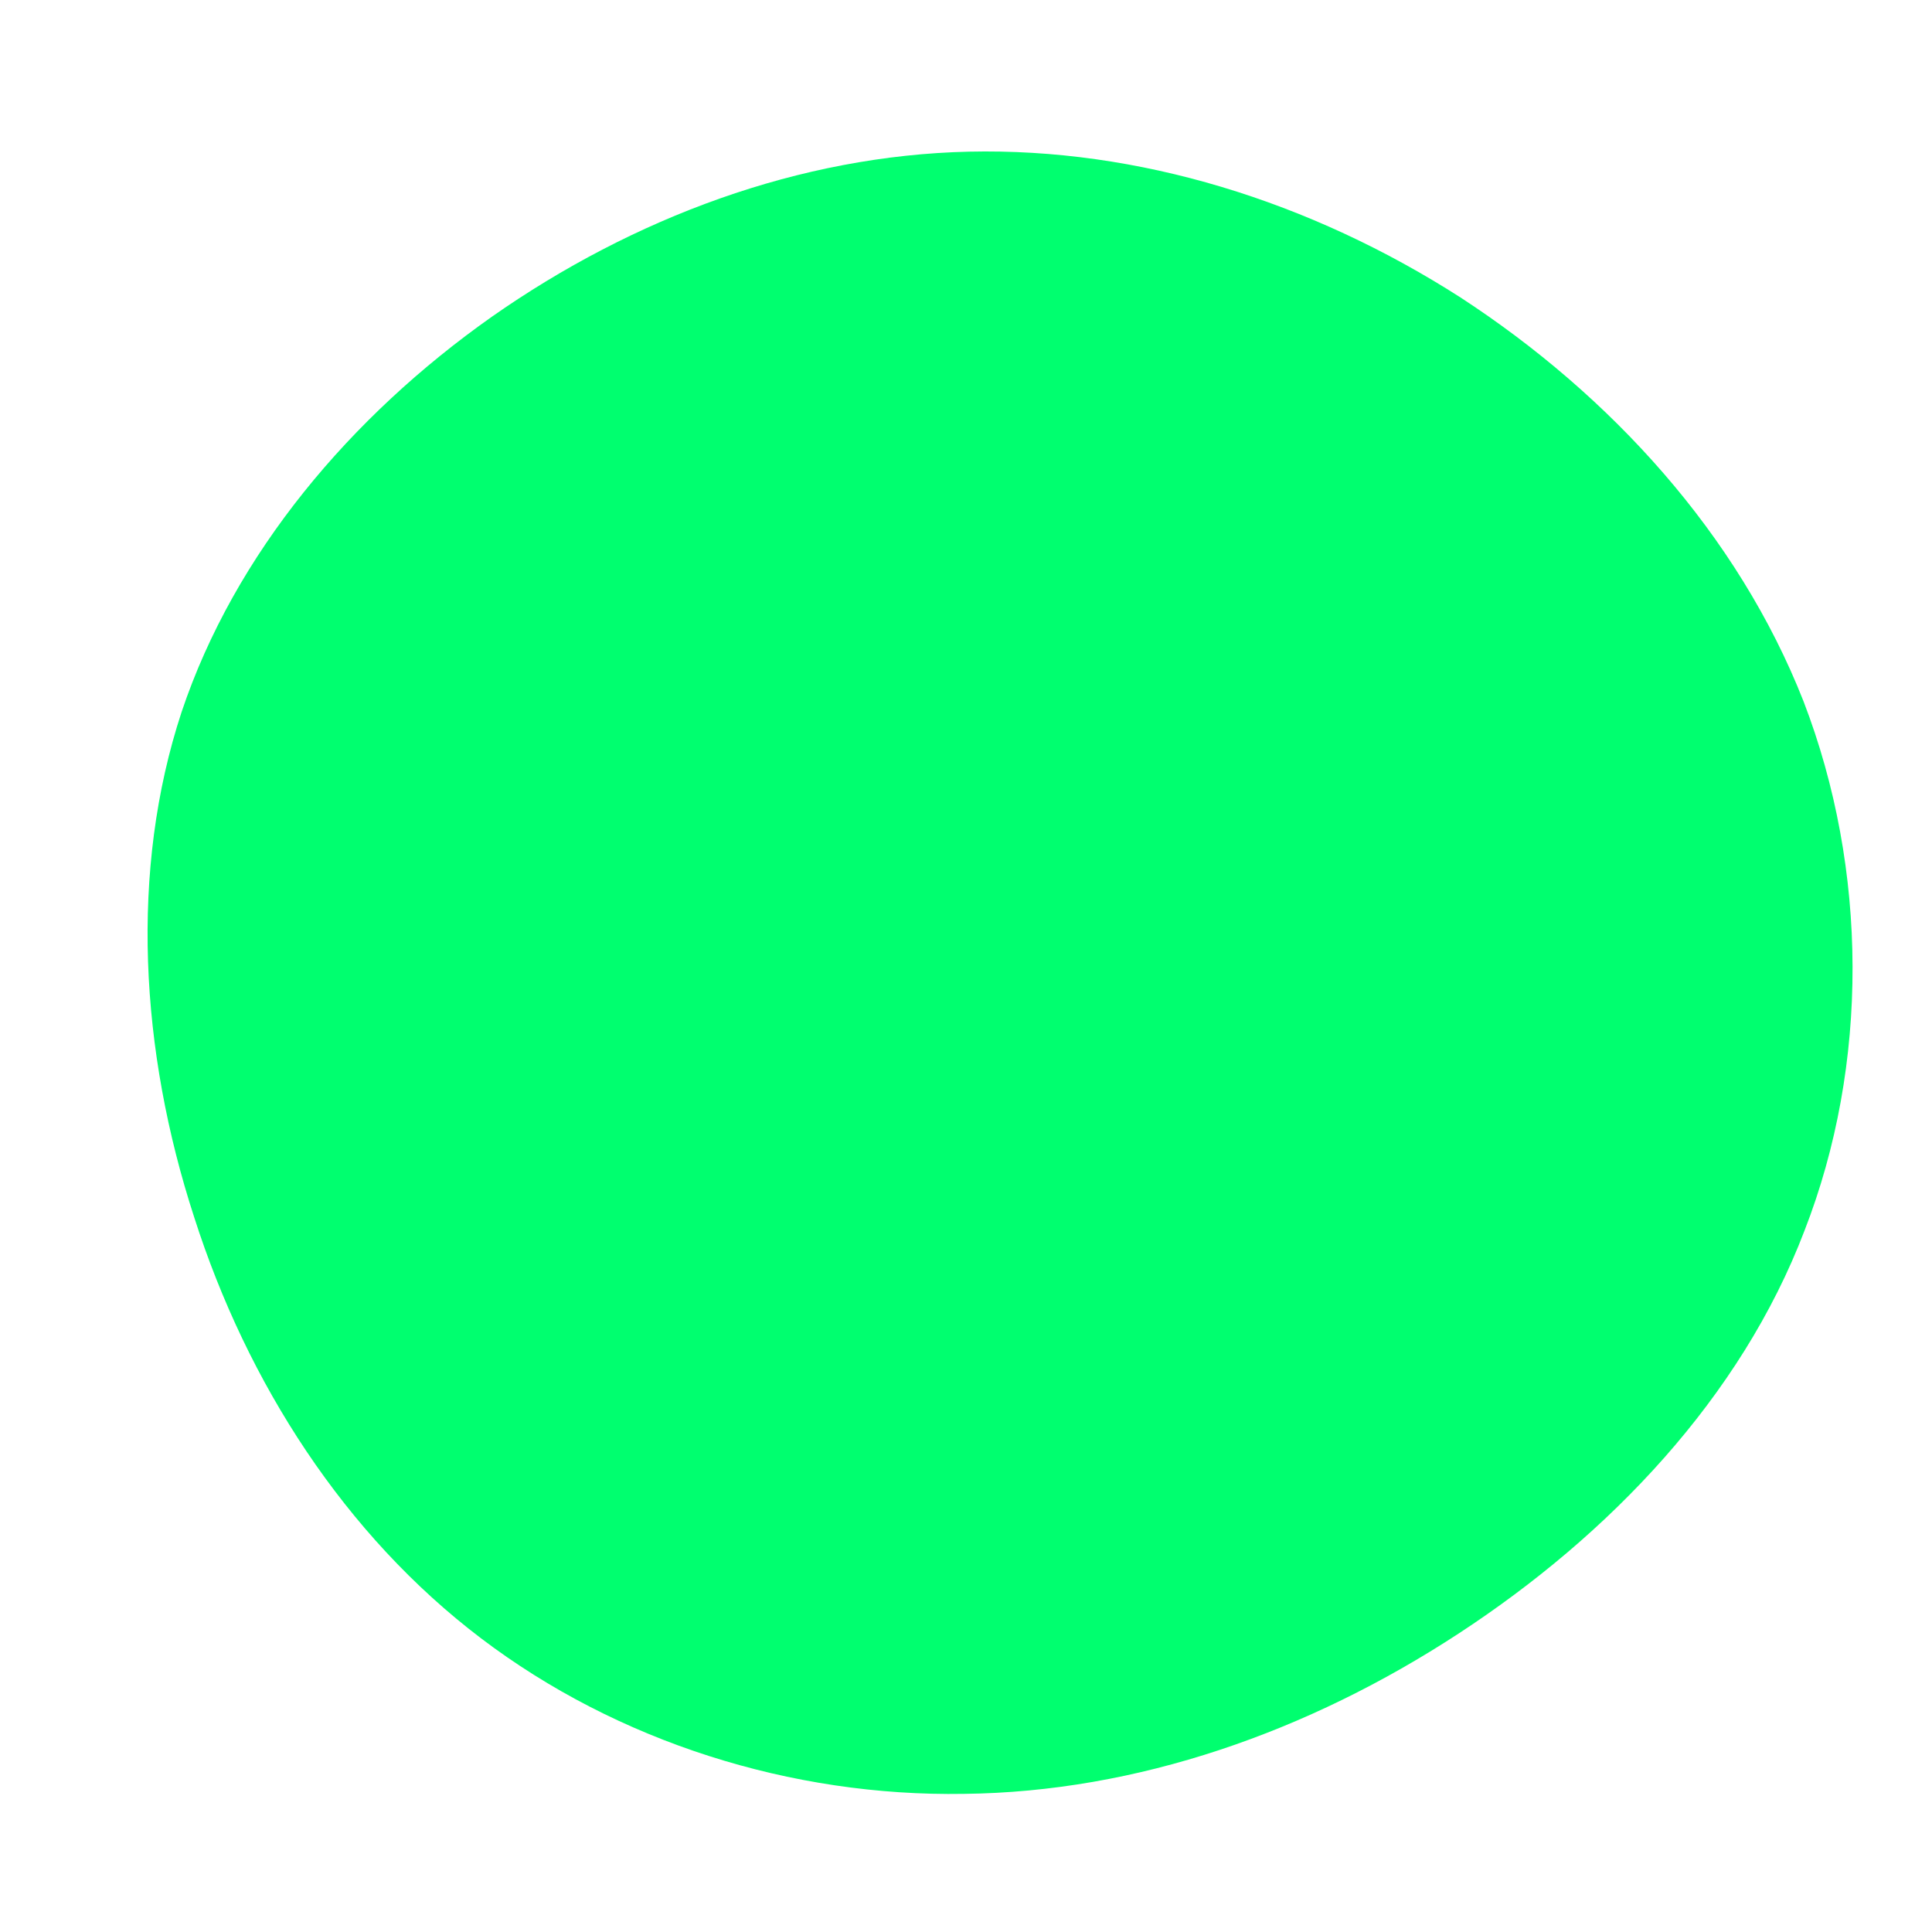 <?xml version="1.0" standalone="no"?>
<svg viewBox="0 0 200 200" xmlns="http://www.w3.org/2000/svg">
  <path fill="#00FF6F" d="M51.2,-69.2C66.7,-59.1,79.9,-44.7,86.7,-27.4C93.4,-10,93.5,10.2,86.8,27.4C80.2,44.7,66.6,58.9,51,69.1C35.4,79.3,17.7,85.5,-0.2,85.7C-18.1,86,-36.1,80.3,-50.2,69.6C-64.3,58.9,-74.4,43.2,-79.9,26C-85.5,8.8,-86.6,-9.9,-81.2,-26.3C-75.7,-42.7,-63.7,-56.9,-49.1,-67.2C-34.4,-77.5,-17.2,-83.9,0.3,-84.3C17.8,-84.7,35.6,-79.2,51.2,-69.2Z" transform="translate(100 100)" />
</svg>
